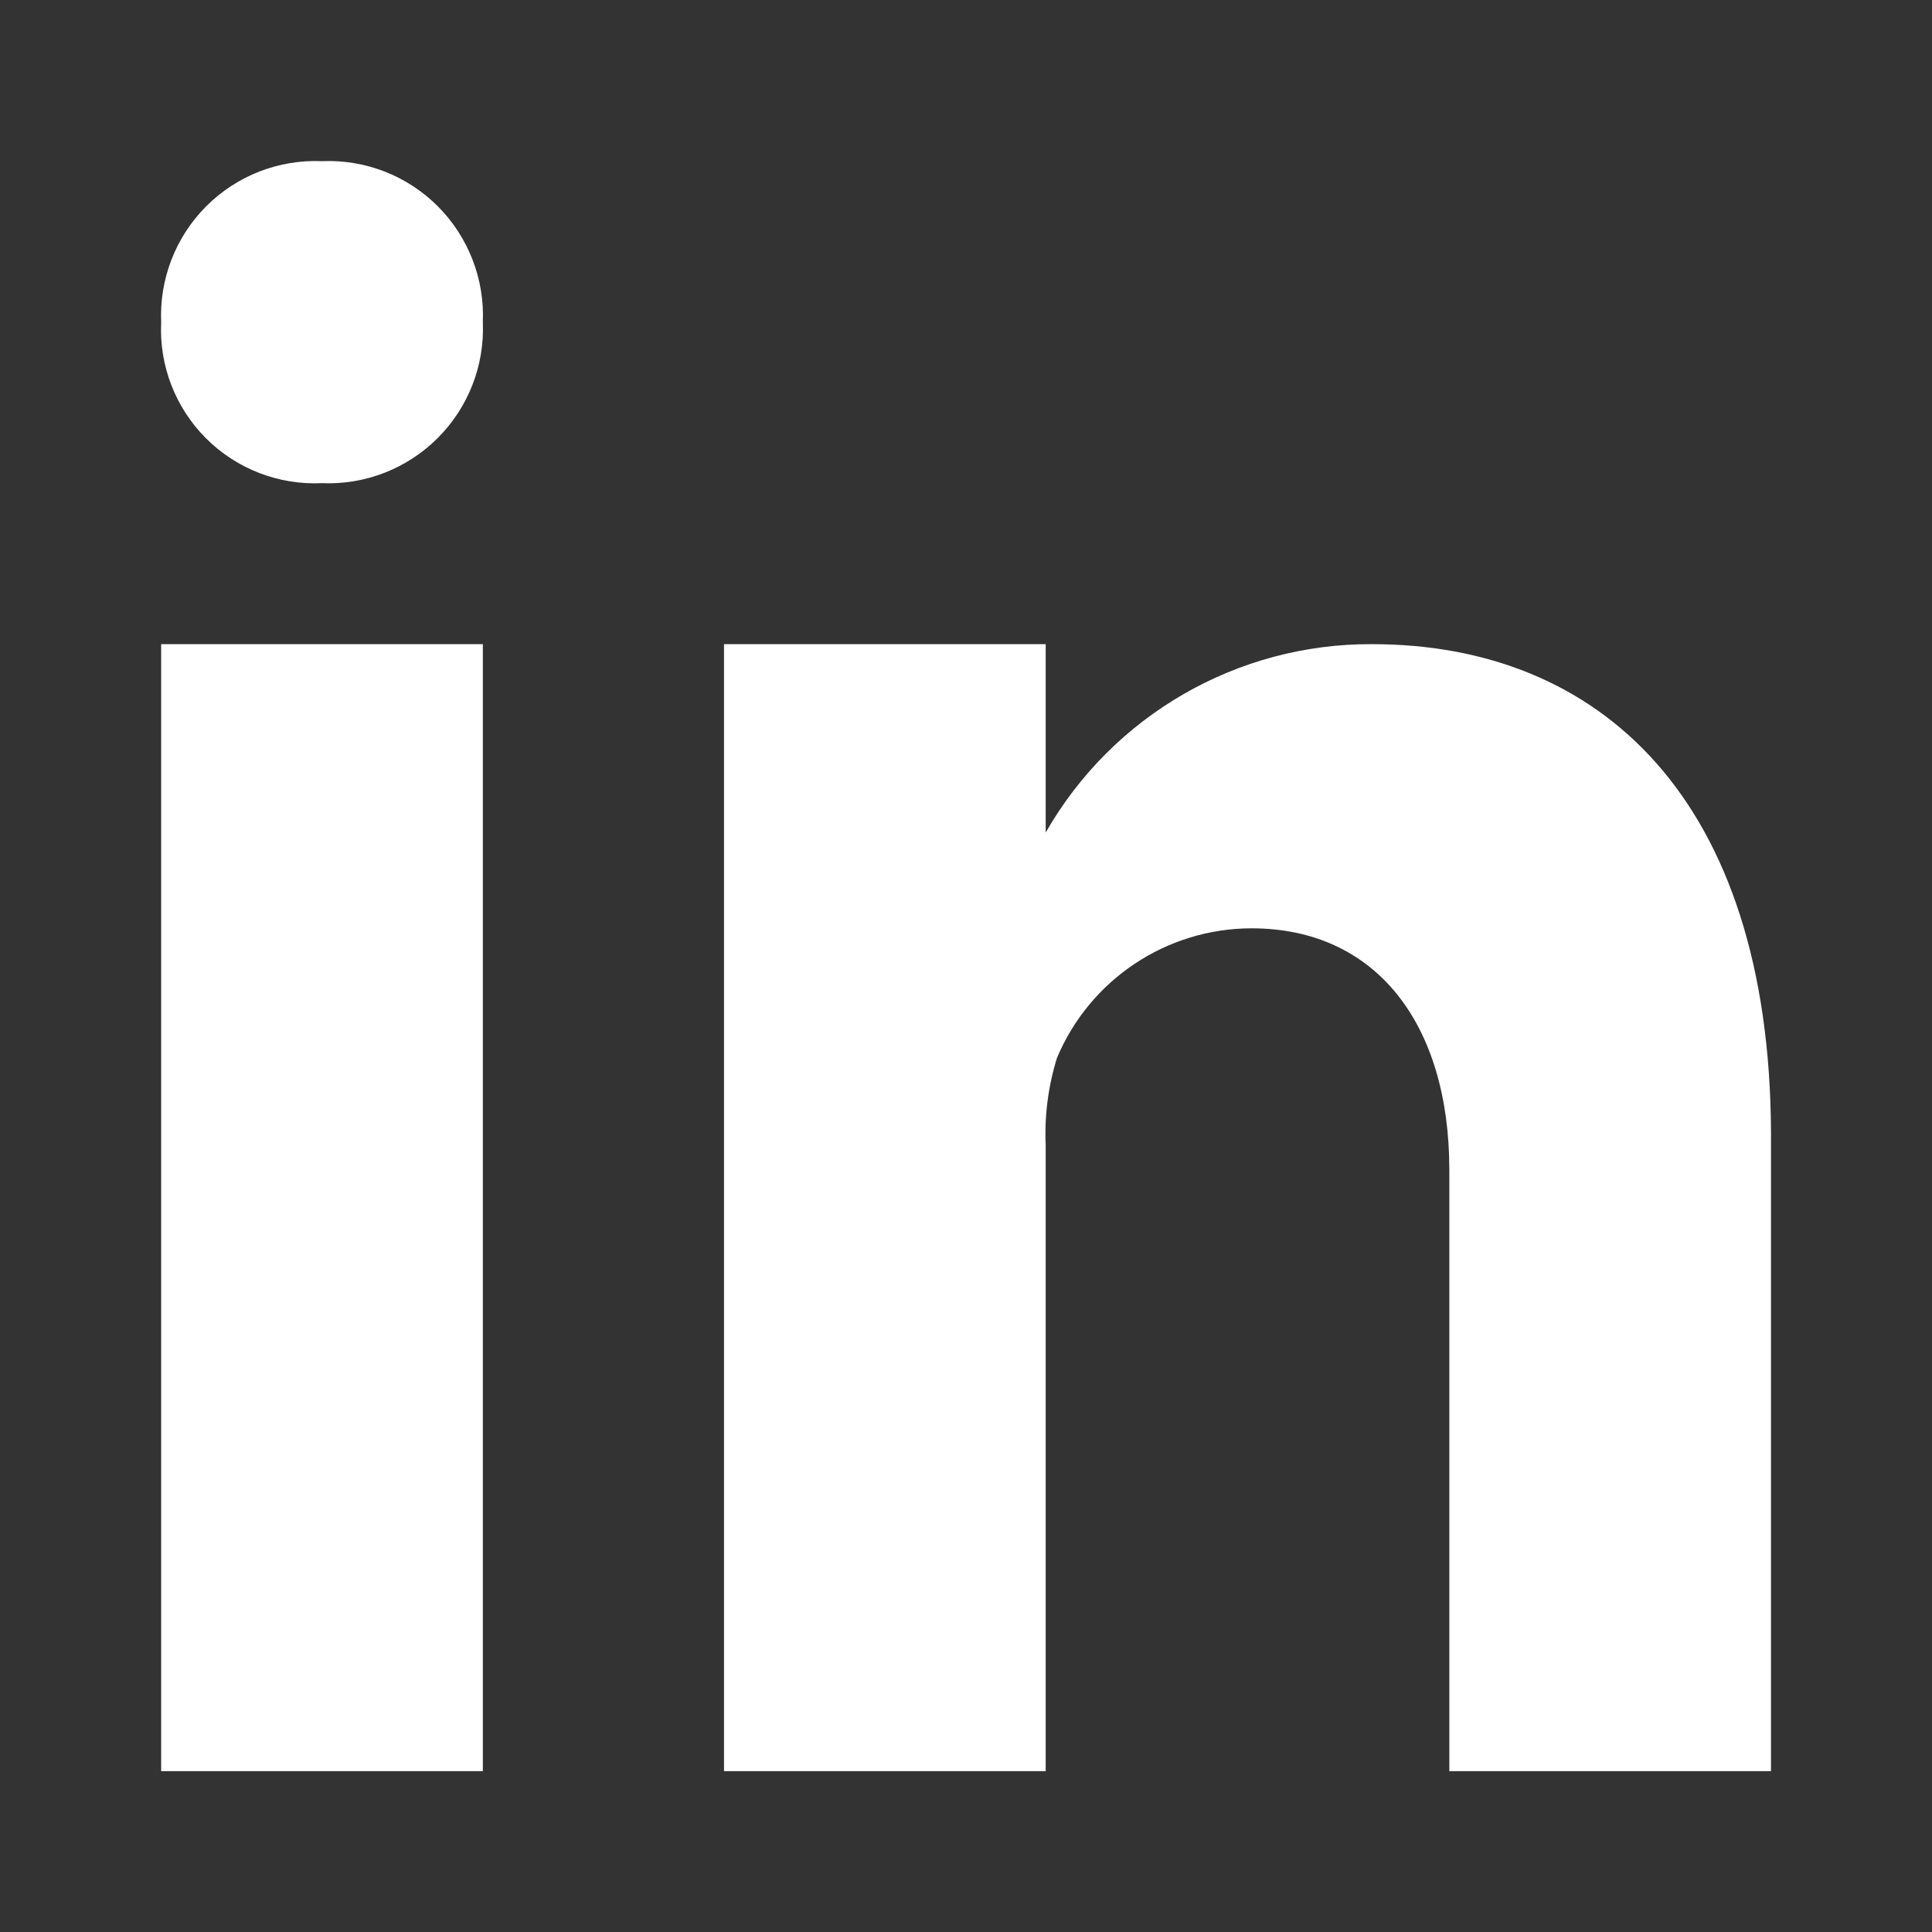 <?xml version="1.0" encoding="UTF-8"?>
<svg width="24px" height="24px" viewBox="0 0 24 24" version="1.1" xmlns="http://www.w3.org/2000/svg" xmlns:xlink="http://www.w3.org/1999/xlink">
    <rect x="0" y="0" width="24" height="24" fill="#333333" stroke="none"/>
    <!-- Generator: Sketch 49.1 (51147) - http://www.bohemiancoding.com/sketch -->
    <title>icons/general/24px/social/linkedin</title>
    <desc>Created with Sketch.</desc>
    <defs></defs>
    <g id="icons/general/24px/social/linkedin" stroke="none" stroke-width="1" fill="none" fill-rule="evenodd">
        <g fill="#FFFFFF" fill-rule="nonzero" id="Shape">
            <path d="M2.002,8.002 L5.998,8.002 L5.998,22.002 L2.002,22.002 L2.002,8.002 Z M4,2.002 C3.463,1.979 2.942,2.182 2.562,2.562 C2.182,2.943 1.979,3.465 2.002,4.002 C1.976,4.54 2.178,5.064 2.559,5.445 C2.939,5.825 3.463,6.028 4,6.002 L4,6.002 C4.537,6.025 5.058,5.821 5.438,5.441 C5.818,5.061 6.021,4.539 5.998,4.002 C6.021,3.465 5.818,2.943 5.438,2.562 C5.058,2.182 4.537,1.979 4,2.002 L4,2.002 Z M17.046,8.002 C15.371,7.993 13.822,8.887 12.99,10.342 L12.99,8.002 L8.994,8.002 L8.994,22.002 L12.99,22.002 L12.99,14.232 C12.973,13.863 13.021,13.494 13.13,13.142 C13.539,12.168 14.491,11.533 15.547,11.532 C17.095,11.532 18.004,12.722 18.004,14.532 L18.004,22.002 L22,22.002 L22,14.062 C21.98,9.922 19.872,8.002 17.046,8.002 Z"></path>
        </g>
    </g>
</svg>